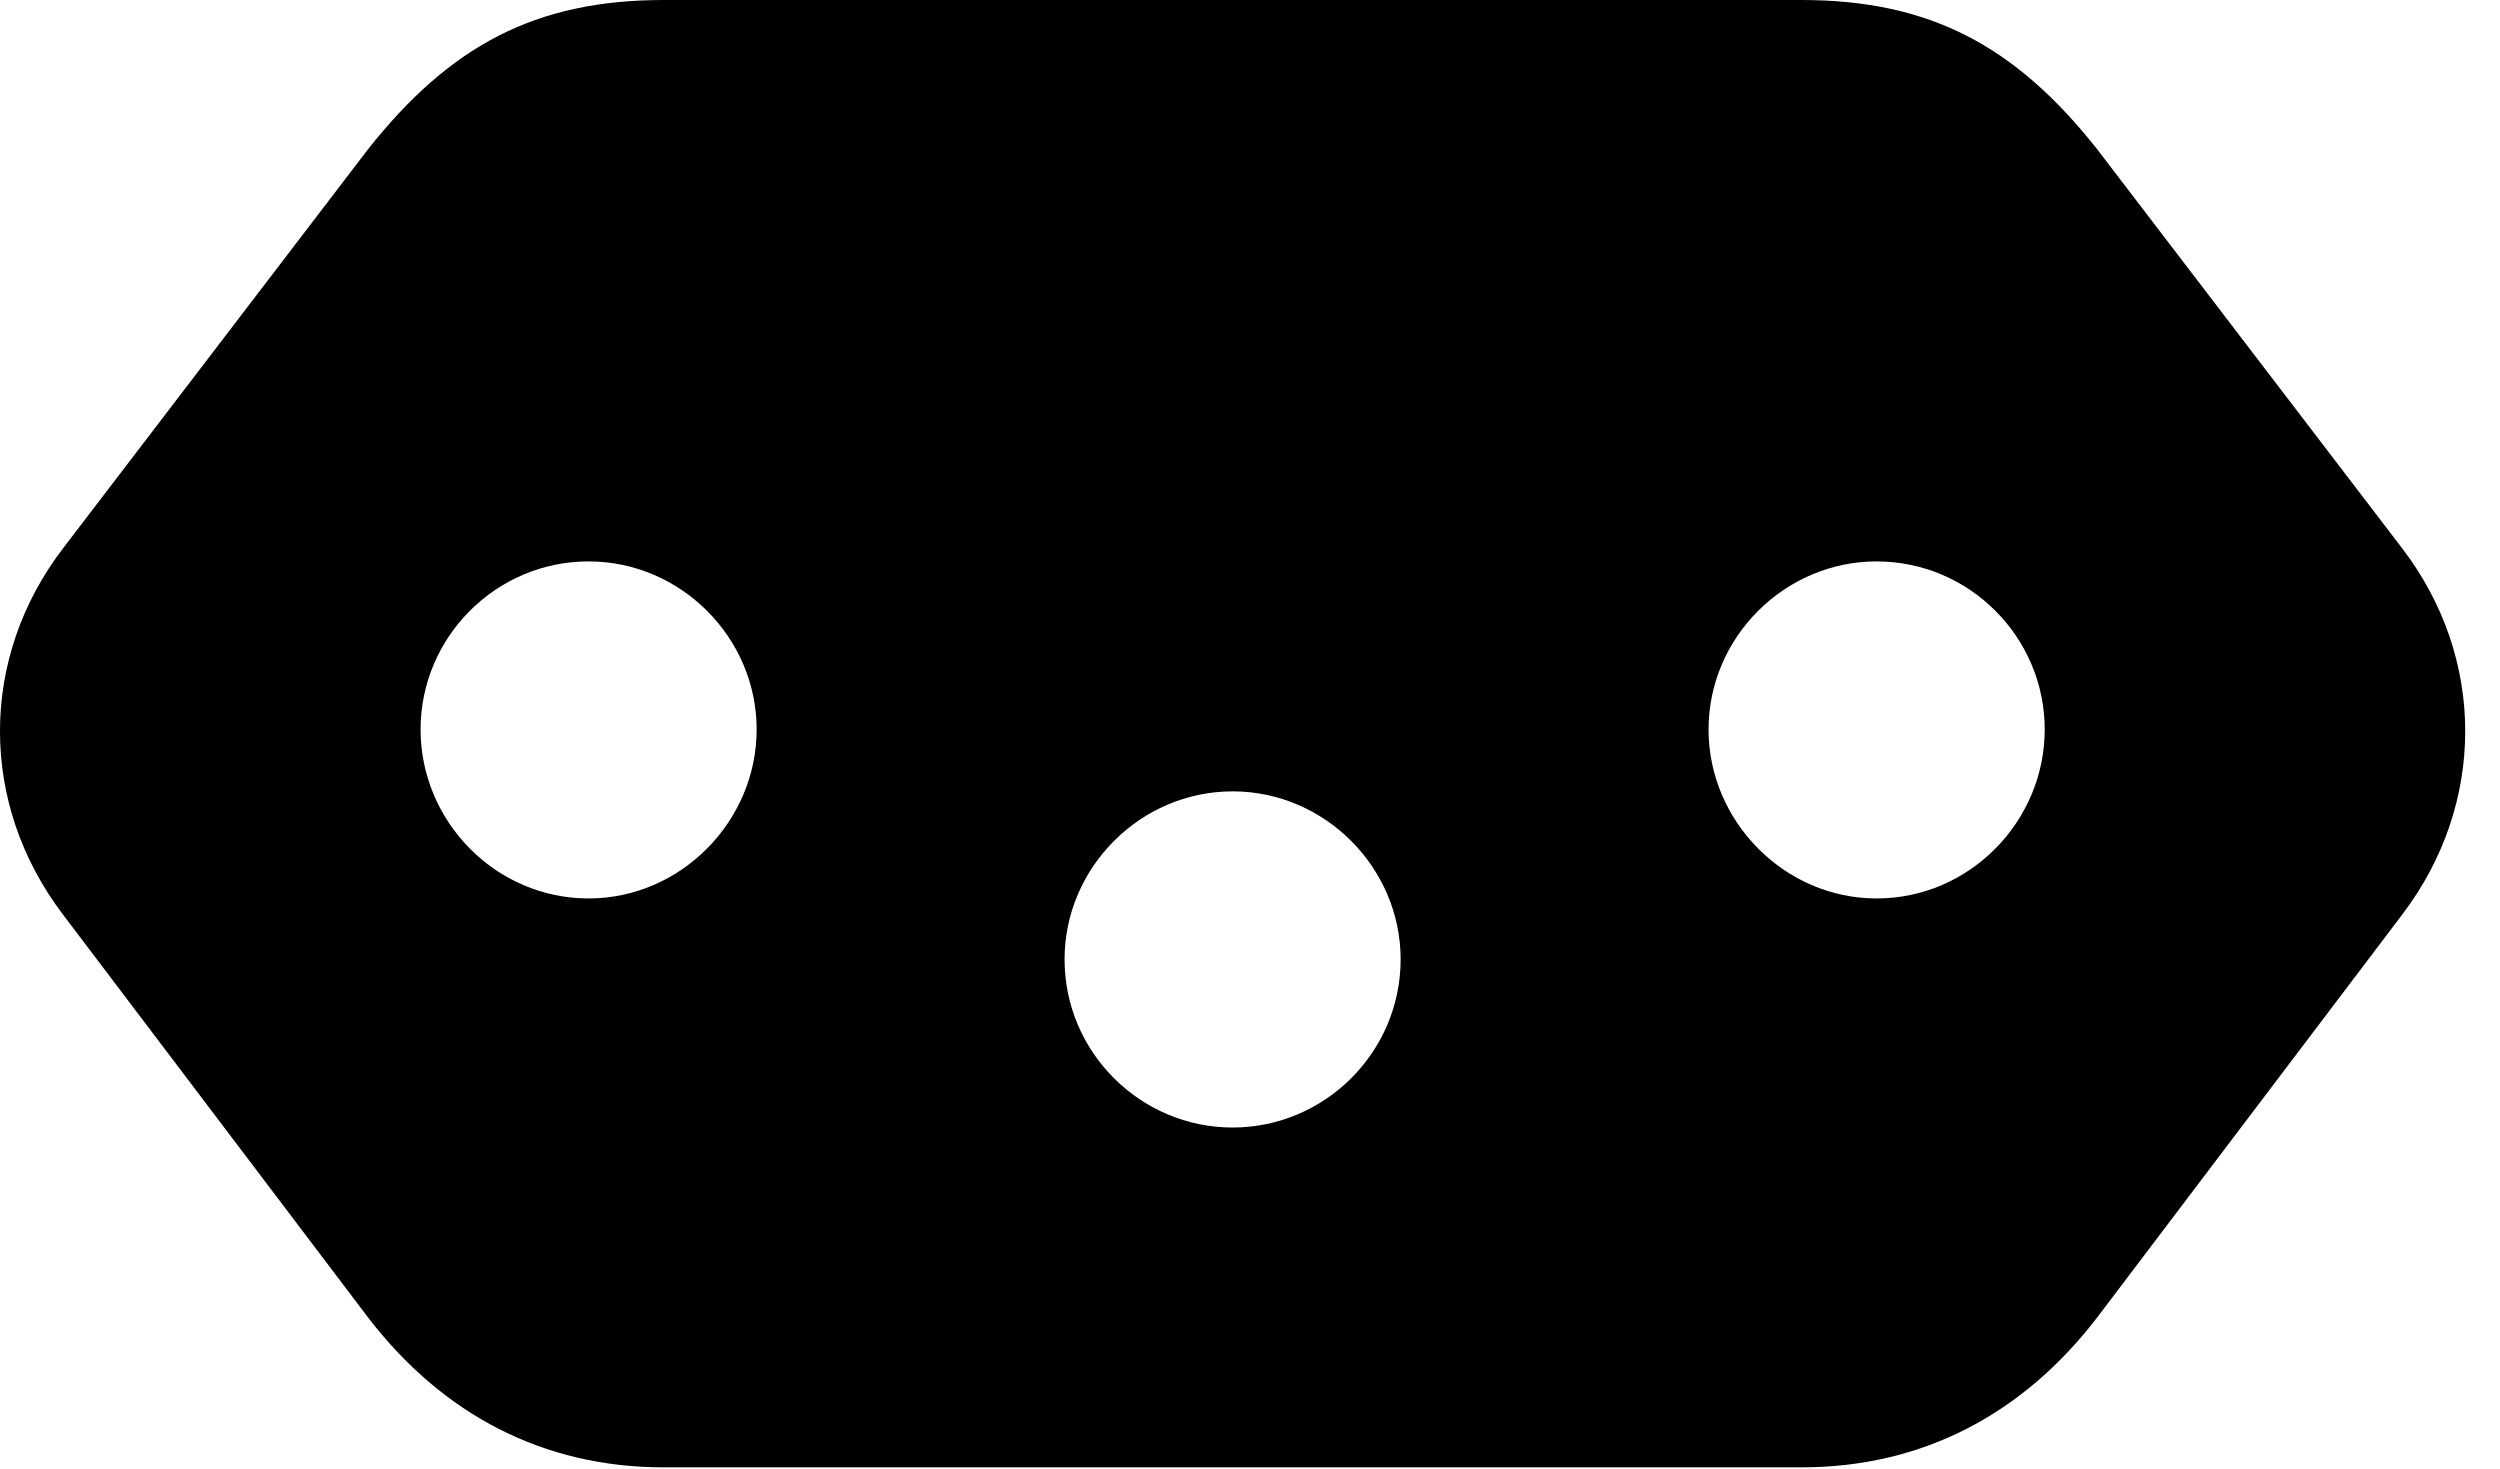 <svg version="1.1" xmlns="http://www.w3.org/2000/svg" xmlns:xlink="http://www.w3.org/1999/xlink" width="26.006" height="15.283" viewBox="0 0 26.006 15.283">
 <g>
  <rect height="15.283" opacity="0" width="26.006" x="0" y="0"/>
  <path d="M21.816 1.553L24.98 5.693C25.869 6.846 25.859 8.369 24.99 9.512L21.826 13.691C21.045 14.717 19.99 15.264 18.74 15.264L6.904 15.264C5.654 15.264 4.6 14.717 3.818 13.691L0.654 9.512C-0.215 8.369-0.225 6.846 0.664 5.693L3.828 1.553C4.678 0.479 5.566 0 6.904 0L18.74 0C20.078 0 20.967 0.479 21.816 1.553ZM11.074 9.98C11.074 10.947 11.865 11.729 12.822 11.729C13.779 11.729 14.57 10.947 14.57 9.98C14.57 9.023 13.779 8.232 12.822 8.232C11.865 8.232 11.074 9.023 11.074 9.98ZM4.375 7.588C4.375 8.545 5.156 9.346 6.123 9.346C7.08 9.346 7.871 8.545 7.871 7.588C7.871 6.631 7.08 5.84 6.123 5.84C5.156 5.84 4.375 6.631 4.375 7.588ZM17.773 7.588C17.773 8.545 18.564 9.346 19.521 9.346C20.488 9.346 21.27 8.545 21.27 7.588C21.27 6.631 20.488 5.84 19.521 5.84C18.564 5.84 17.773 6.631 17.773 7.588Z" fill="currentColor"/>
 </g>
</svg>
